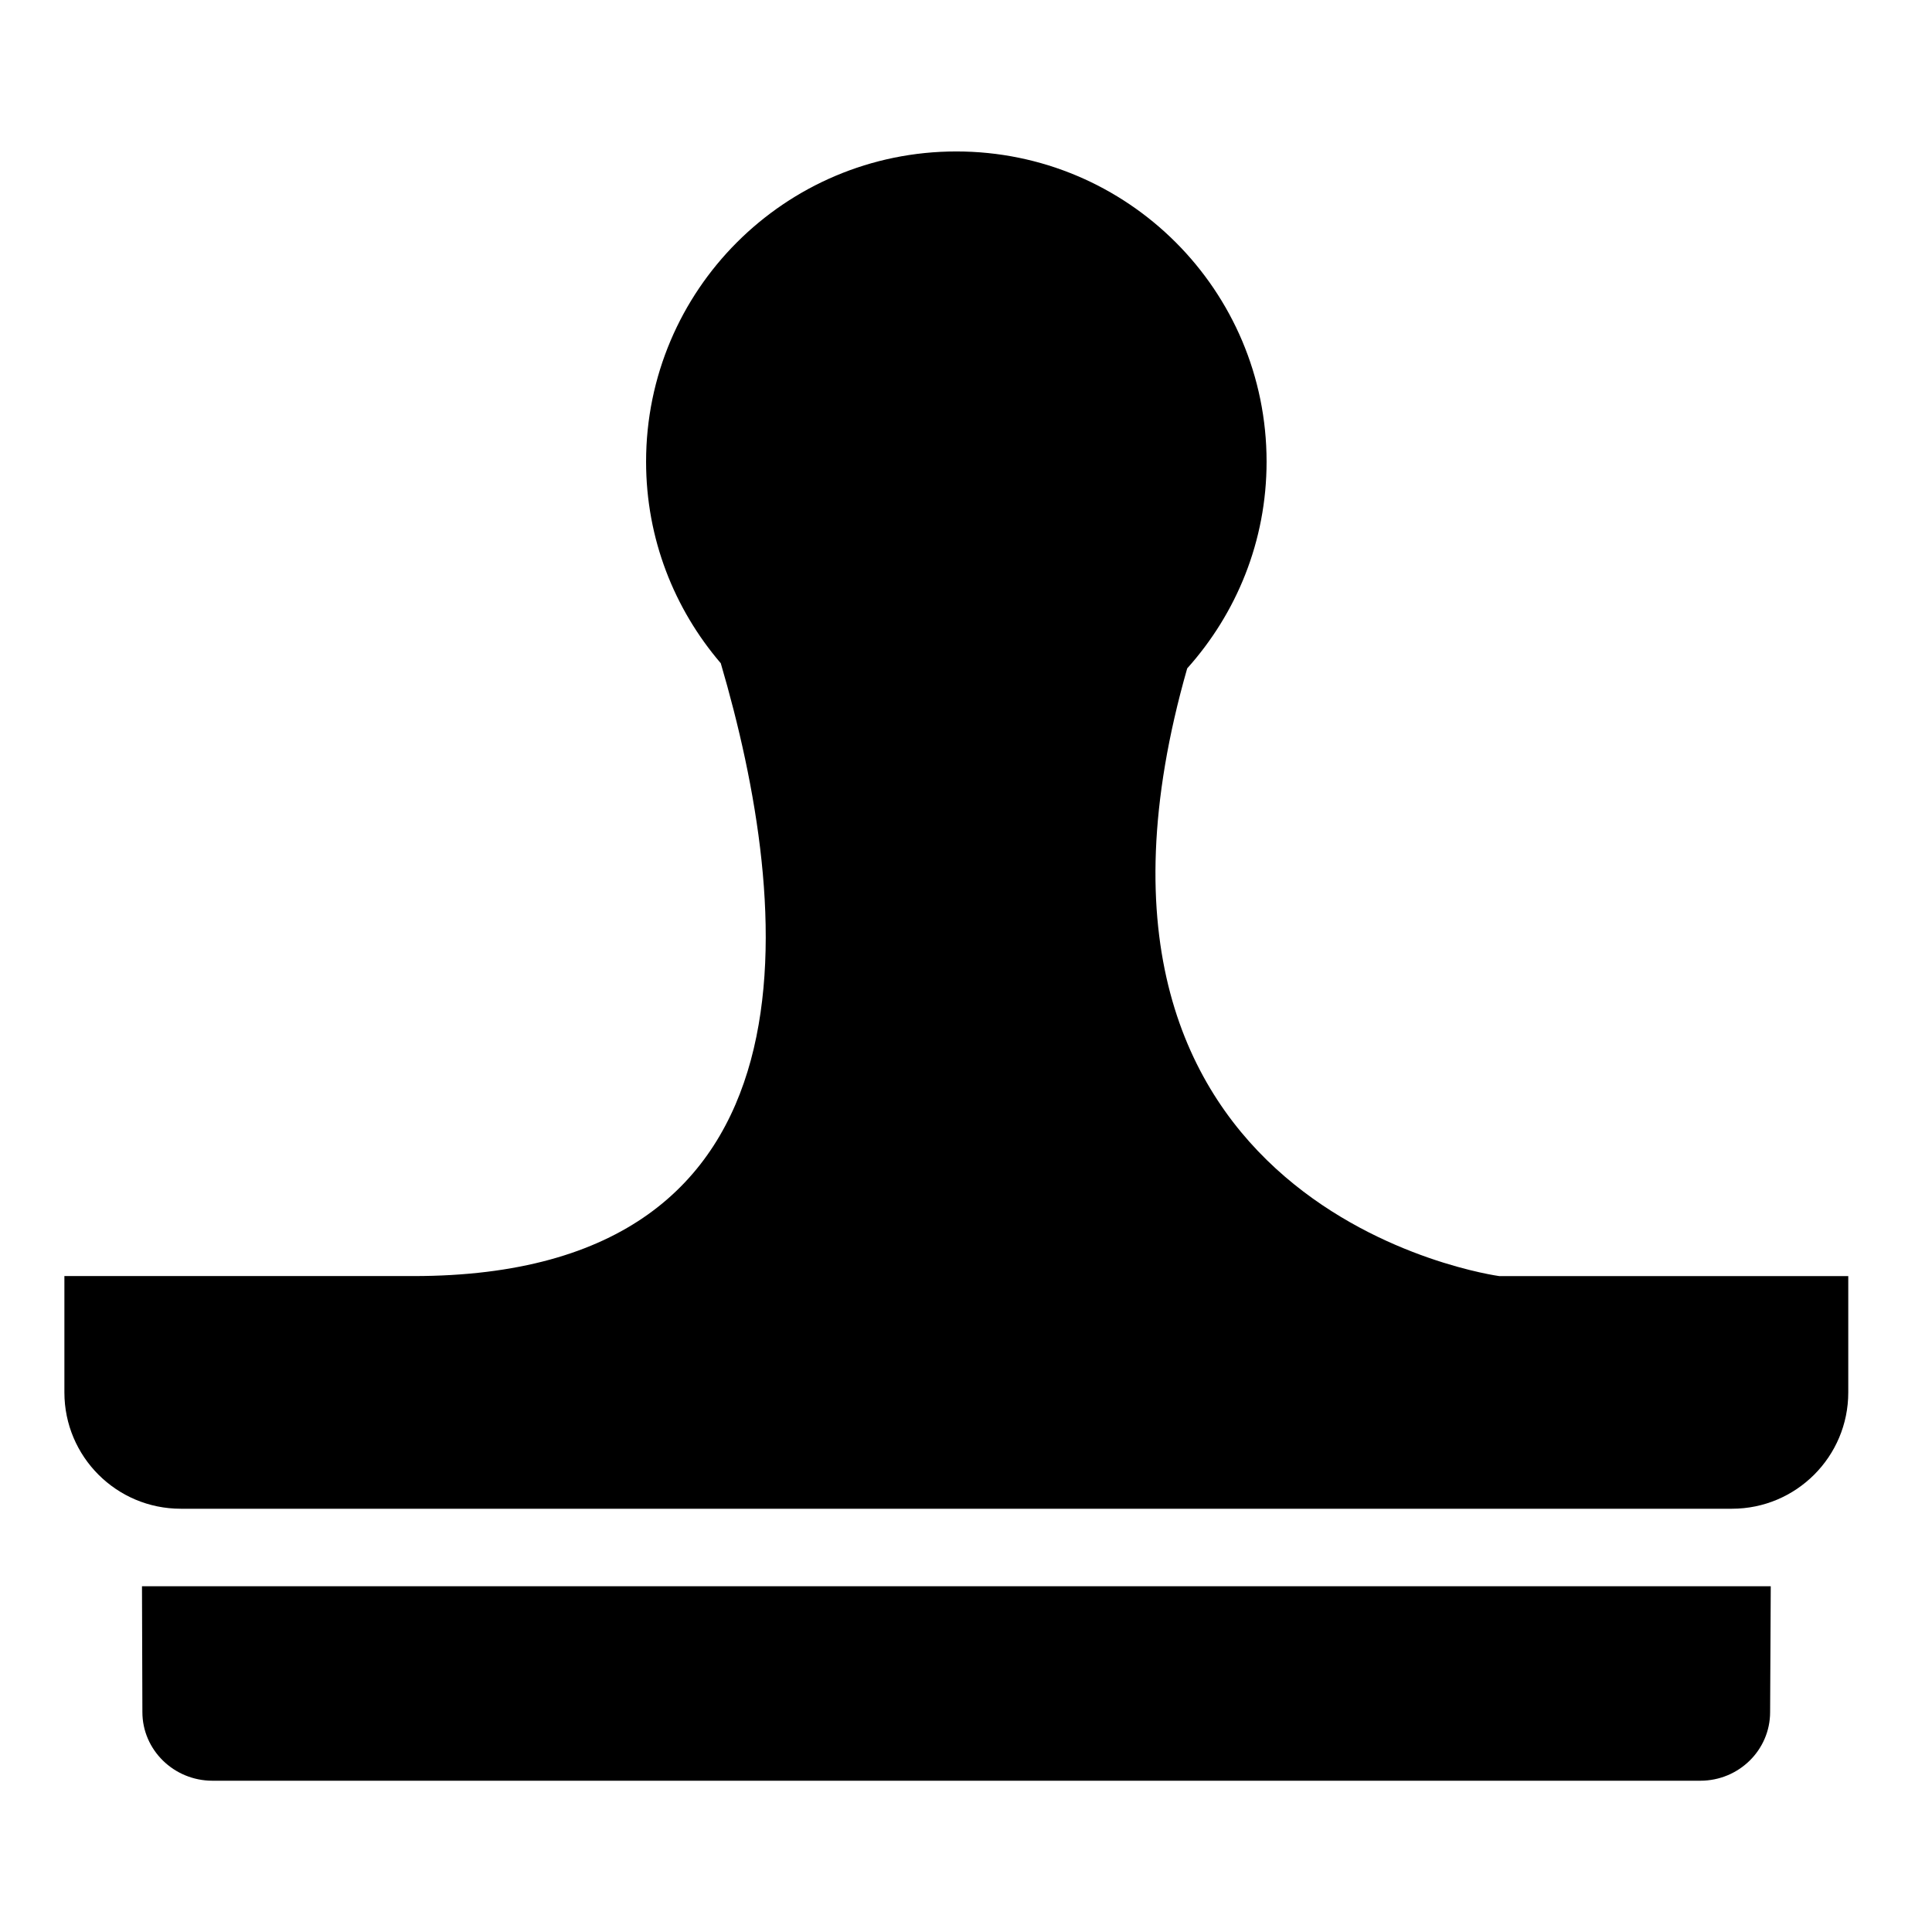 <svg xmlns="http://www.w3.org/2000/svg" xmlns:xlink="http://www.w3.org/1999/xlink" version="1.1" id="Layer_1" x="0px" y="0px" width="100px" height="100px" viewBox="0 0 100 100" enable-background="new 0 0 100 100" xml:space="preserve">
<g>
	<path fill-rule="evenodd" clip-rule="evenodd" d="M89.646,78.092H9.355c-3.327,0-6.022-2.697-6.022-6.022c0-1.148,0-1.721,0-2.007   c0,0,0-0.099,0-0.243c0-0.58,0-2.164,0-3.771c0,0,7.445,0,18.065,0c21.702,0,19.571-19.238,15.909-31.72   c-2.405-2.807-3.866-6.445-3.866-10.432c0-8.868,7.19-16.058,16.058-16.058s16.059,7.19,16.059,16.058   c0,4.116-1.561,7.856-4.109,10.699c-8.059,28.204,16.152,31.454,16.152,31.454c6.053,0,10.993,0,13.988,0c2.596,0,4.077,0,4.077,0   s0,2.697,0,6.021C95.667,75.395,92.97,78.092,89.646,78.092z M91.621,88.617c0,1.961-1.615,3.553-3.614,3.553H10.996   c-1.996,0-3.626-1.592-3.626-3.553l-0.021-6.512h84.305L91.621,88.617z"/>
</g>
</svg>